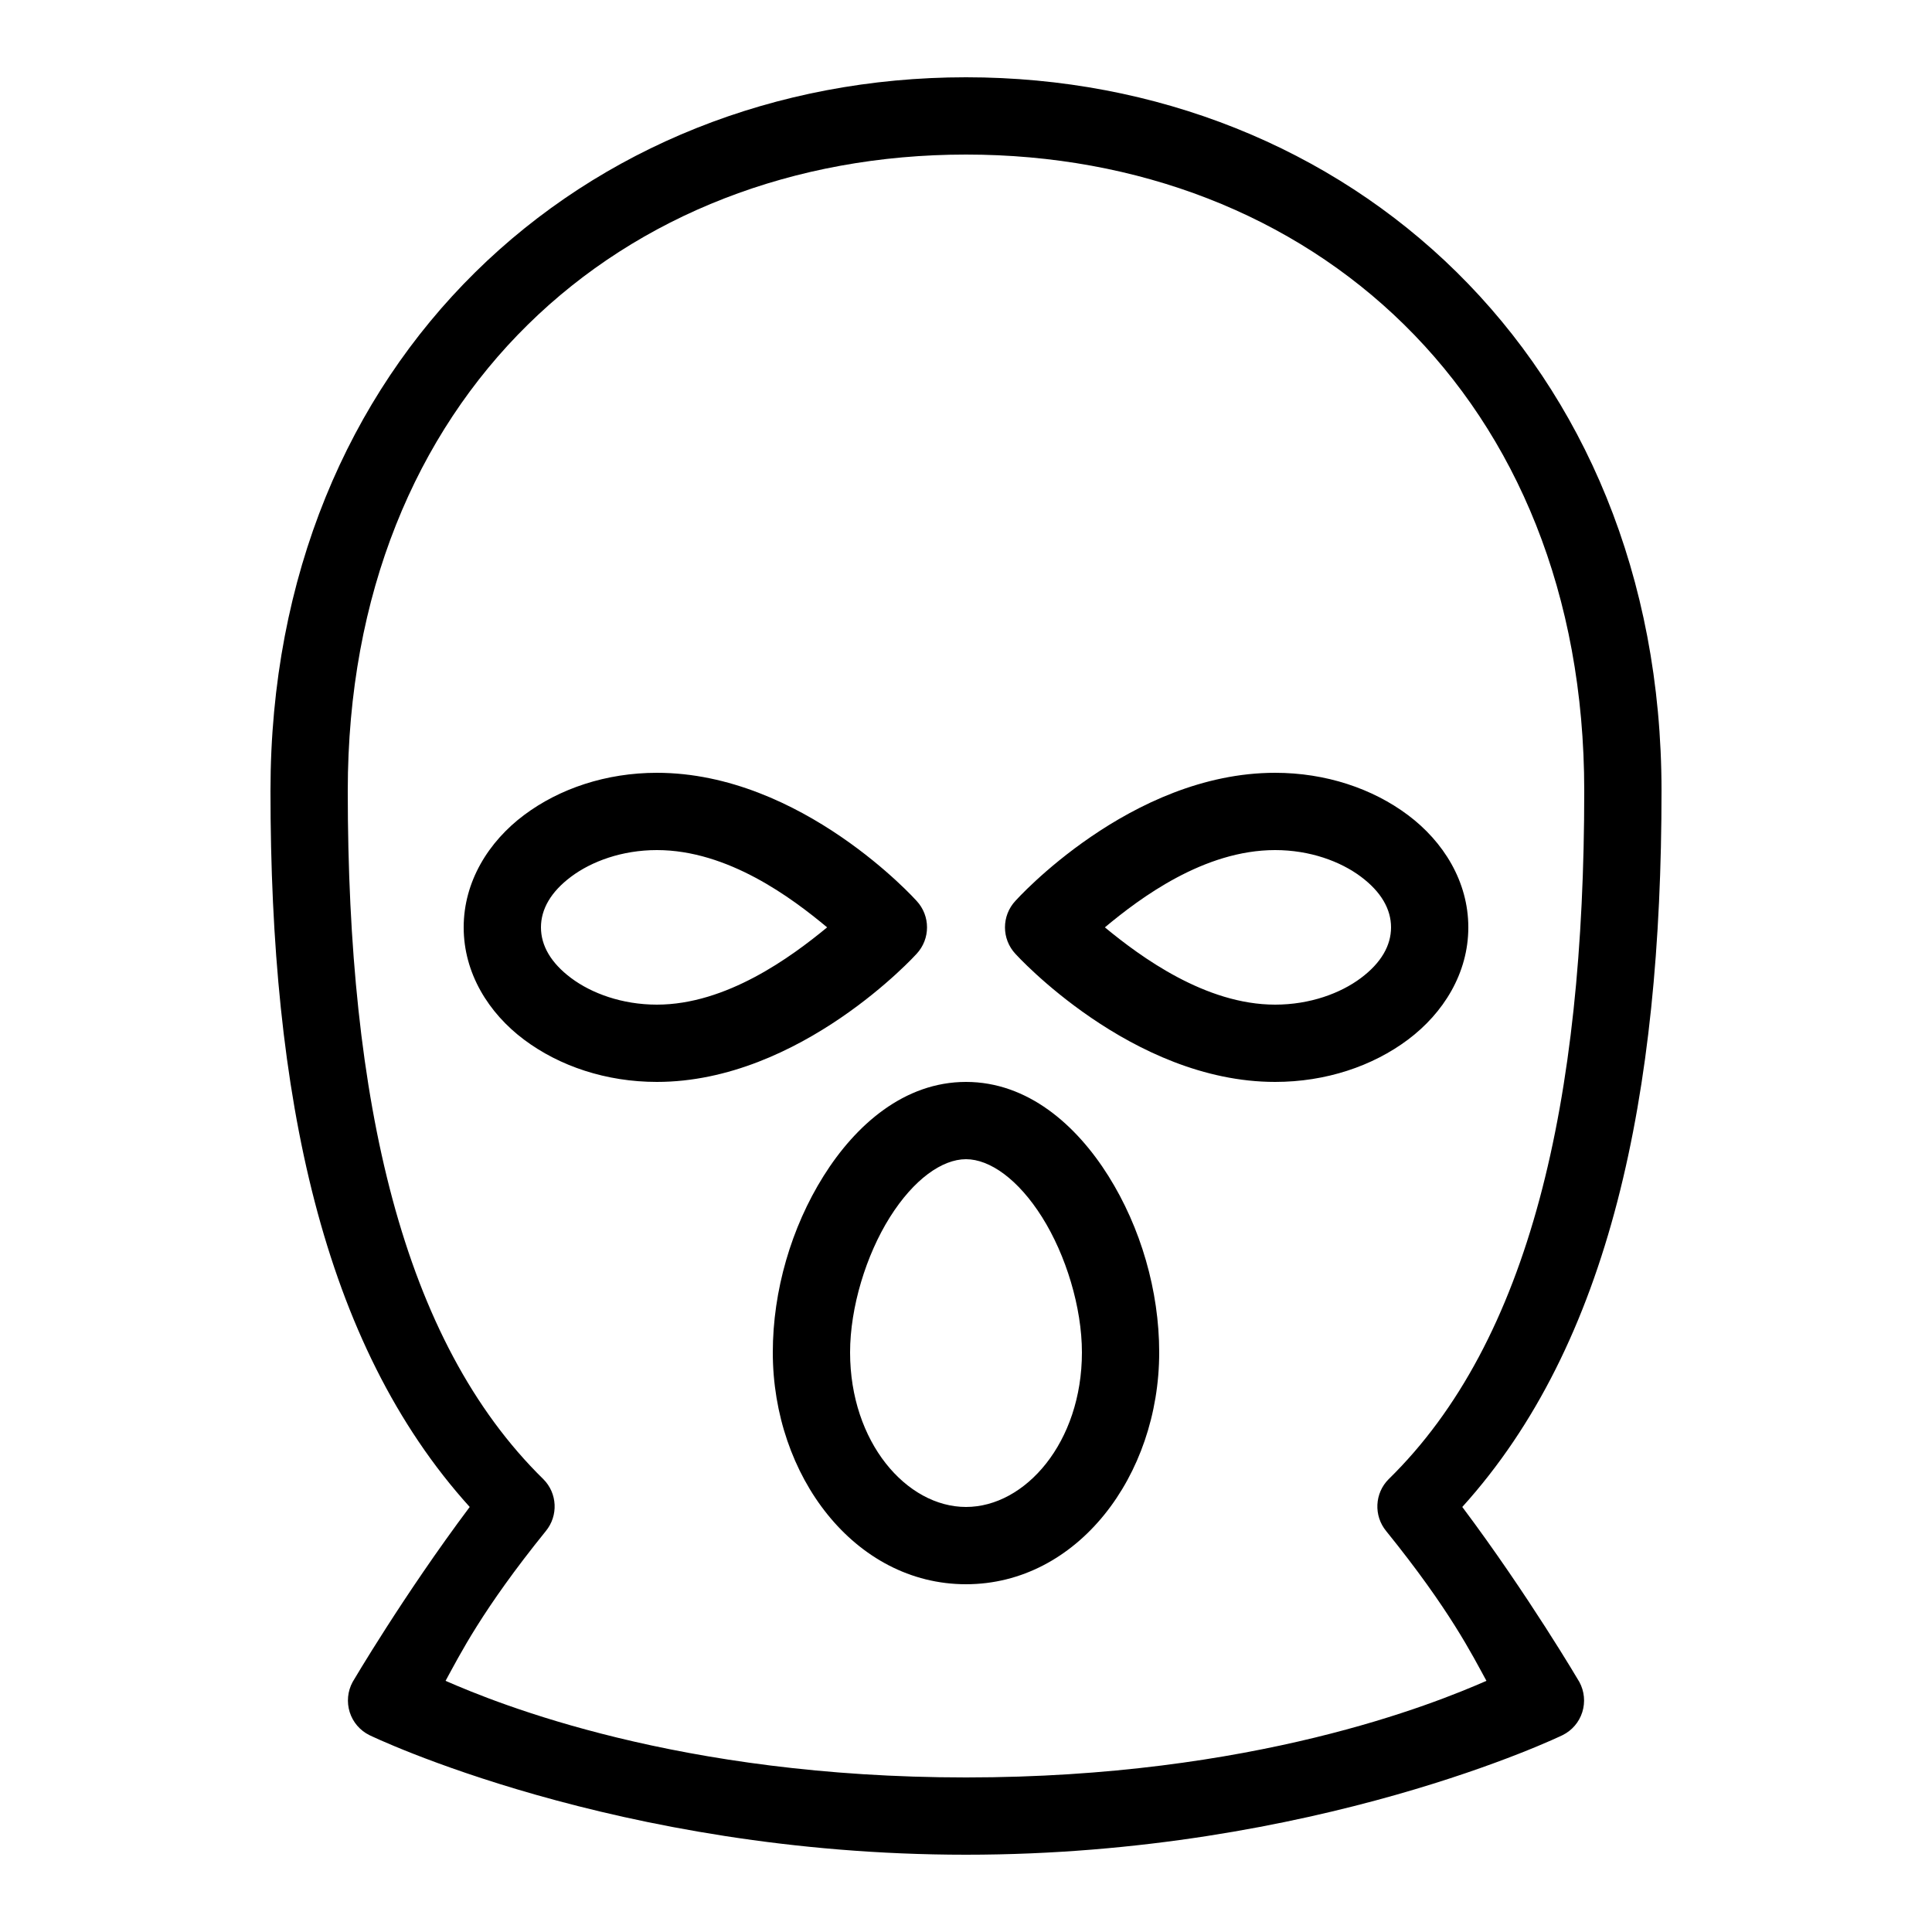 ﻿<?xml version="1.0" encoding="utf-8"?>
<svg xmlns="http://www.w3.org/2000/svg" viewBox="0 0 50 50" width="515" height="515">
  <path d="M25 2C15.129 2 7 9.301 7 20.469C7 28.332 8.332 34.773 12.156 39C10.441 41.289 9.125 43.531 9.125 43.531C8.996 43.77 8.969 44.051 9.051 44.312C9.133 44.57 9.316 44.785 9.562 44.906C9.562 44.906 15.938 48 25 48C34.062 48 40.438 44.906 40.438 44.906C40.684 44.785 40.867 44.57 40.949 44.312C41.031 44.051 41.004 43.77 40.875 43.531C40.875 43.531 39.559 41.289 37.844 39C41.668 34.773 43 28.332 43 20.469C43 9.301 34.871 2 25 2 Z M 25 4C33.906 4 41 10.25 41 20.469C41 28.496 39.594 34.703 35.938 38.281C35.574 38.645 35.547 39.227 35.875 39.625C37.527 41.668 38.102 42.832 38.469 43.5C37.129 44.086 32.449 46 25 46C17.551 46 12.871 44.086 11.531 43.5C11.898 42.832 12.473 41.668 14.125 39.625C14.453 39.227 14.426 38.645 14.062 38.281C10.406 34.699 9 28.496 9 20.469C9 10.25 16.094 4 25 4 Z M 17 20C15.691 20 14.48 20.406 13.562 21.094C12.645 21.781 12 22.812 12 24C12 25.188 12.645 26.219 13.562 26.906C14.48 27.594 15.691 28 17 28C20.723 28 23.719 24.688 23.719 24.688C24.082 24.301 24.082 23.699 23.719 23.312C23.719 23.312 20.754 20 17 20 Z M 33 20C29.246 20 26.281 23.312 26.281 23.312C25.918 23.699 25.918 24.301 26.281 24.688C26.281 24.688 29.277 28 33 28C34.309 28 35.52 27.594 36.438 26.906C37.355 26.219 38 25.188 38 24C38 22.812 37.355 21.781 36.438 21.094C35.52 20.406 34.309 20 33 20 Z M 17 22C18.84 22 20.492 23.238 21.406 24C20.477 24.766 18.801 26 17 26C16.098 26 15.309 25.707 14.781 25.312C14.254 24.918 14 24.469 14 24C14 23.531 14.254 23.082 14.781 22.688C15.309 22.293 16.098 22 17 22 Z M 33 22C33.902 22 34.691 22.293 35.219 22.688C35.746 23.082 36 23.531 36 24C36 24.469 35.746 24.918 35.219 25.312C34.691 25.707 33.902 26 33 26C31.199 26 29.523 24.766 28.594 24C29.508 23.238 31.16 22 33 22 Z M 25 28C23.406 28 22.145 29.109 21.312 30.438C20.48 31.766 20 33.402 20 35C20 38.195 22.117 41 25 41C27.883 41 30 38.195 30 35C30 33.402 29.52 31.766 28.688 30.438C27.855 29.109 26.594 28 25 28 Z M 25 30C25.617 30 26.352 30.52 26.969 31.5C27.586 32.48 28 33.836 28 35C28 37.328 26.535 39 25 39C23.465 39 22 37.328 22 35C22 33.836 22.414 32.48 23.031 31.5C23.648 30.52 24.383 30 25 30Z" />
</svg>